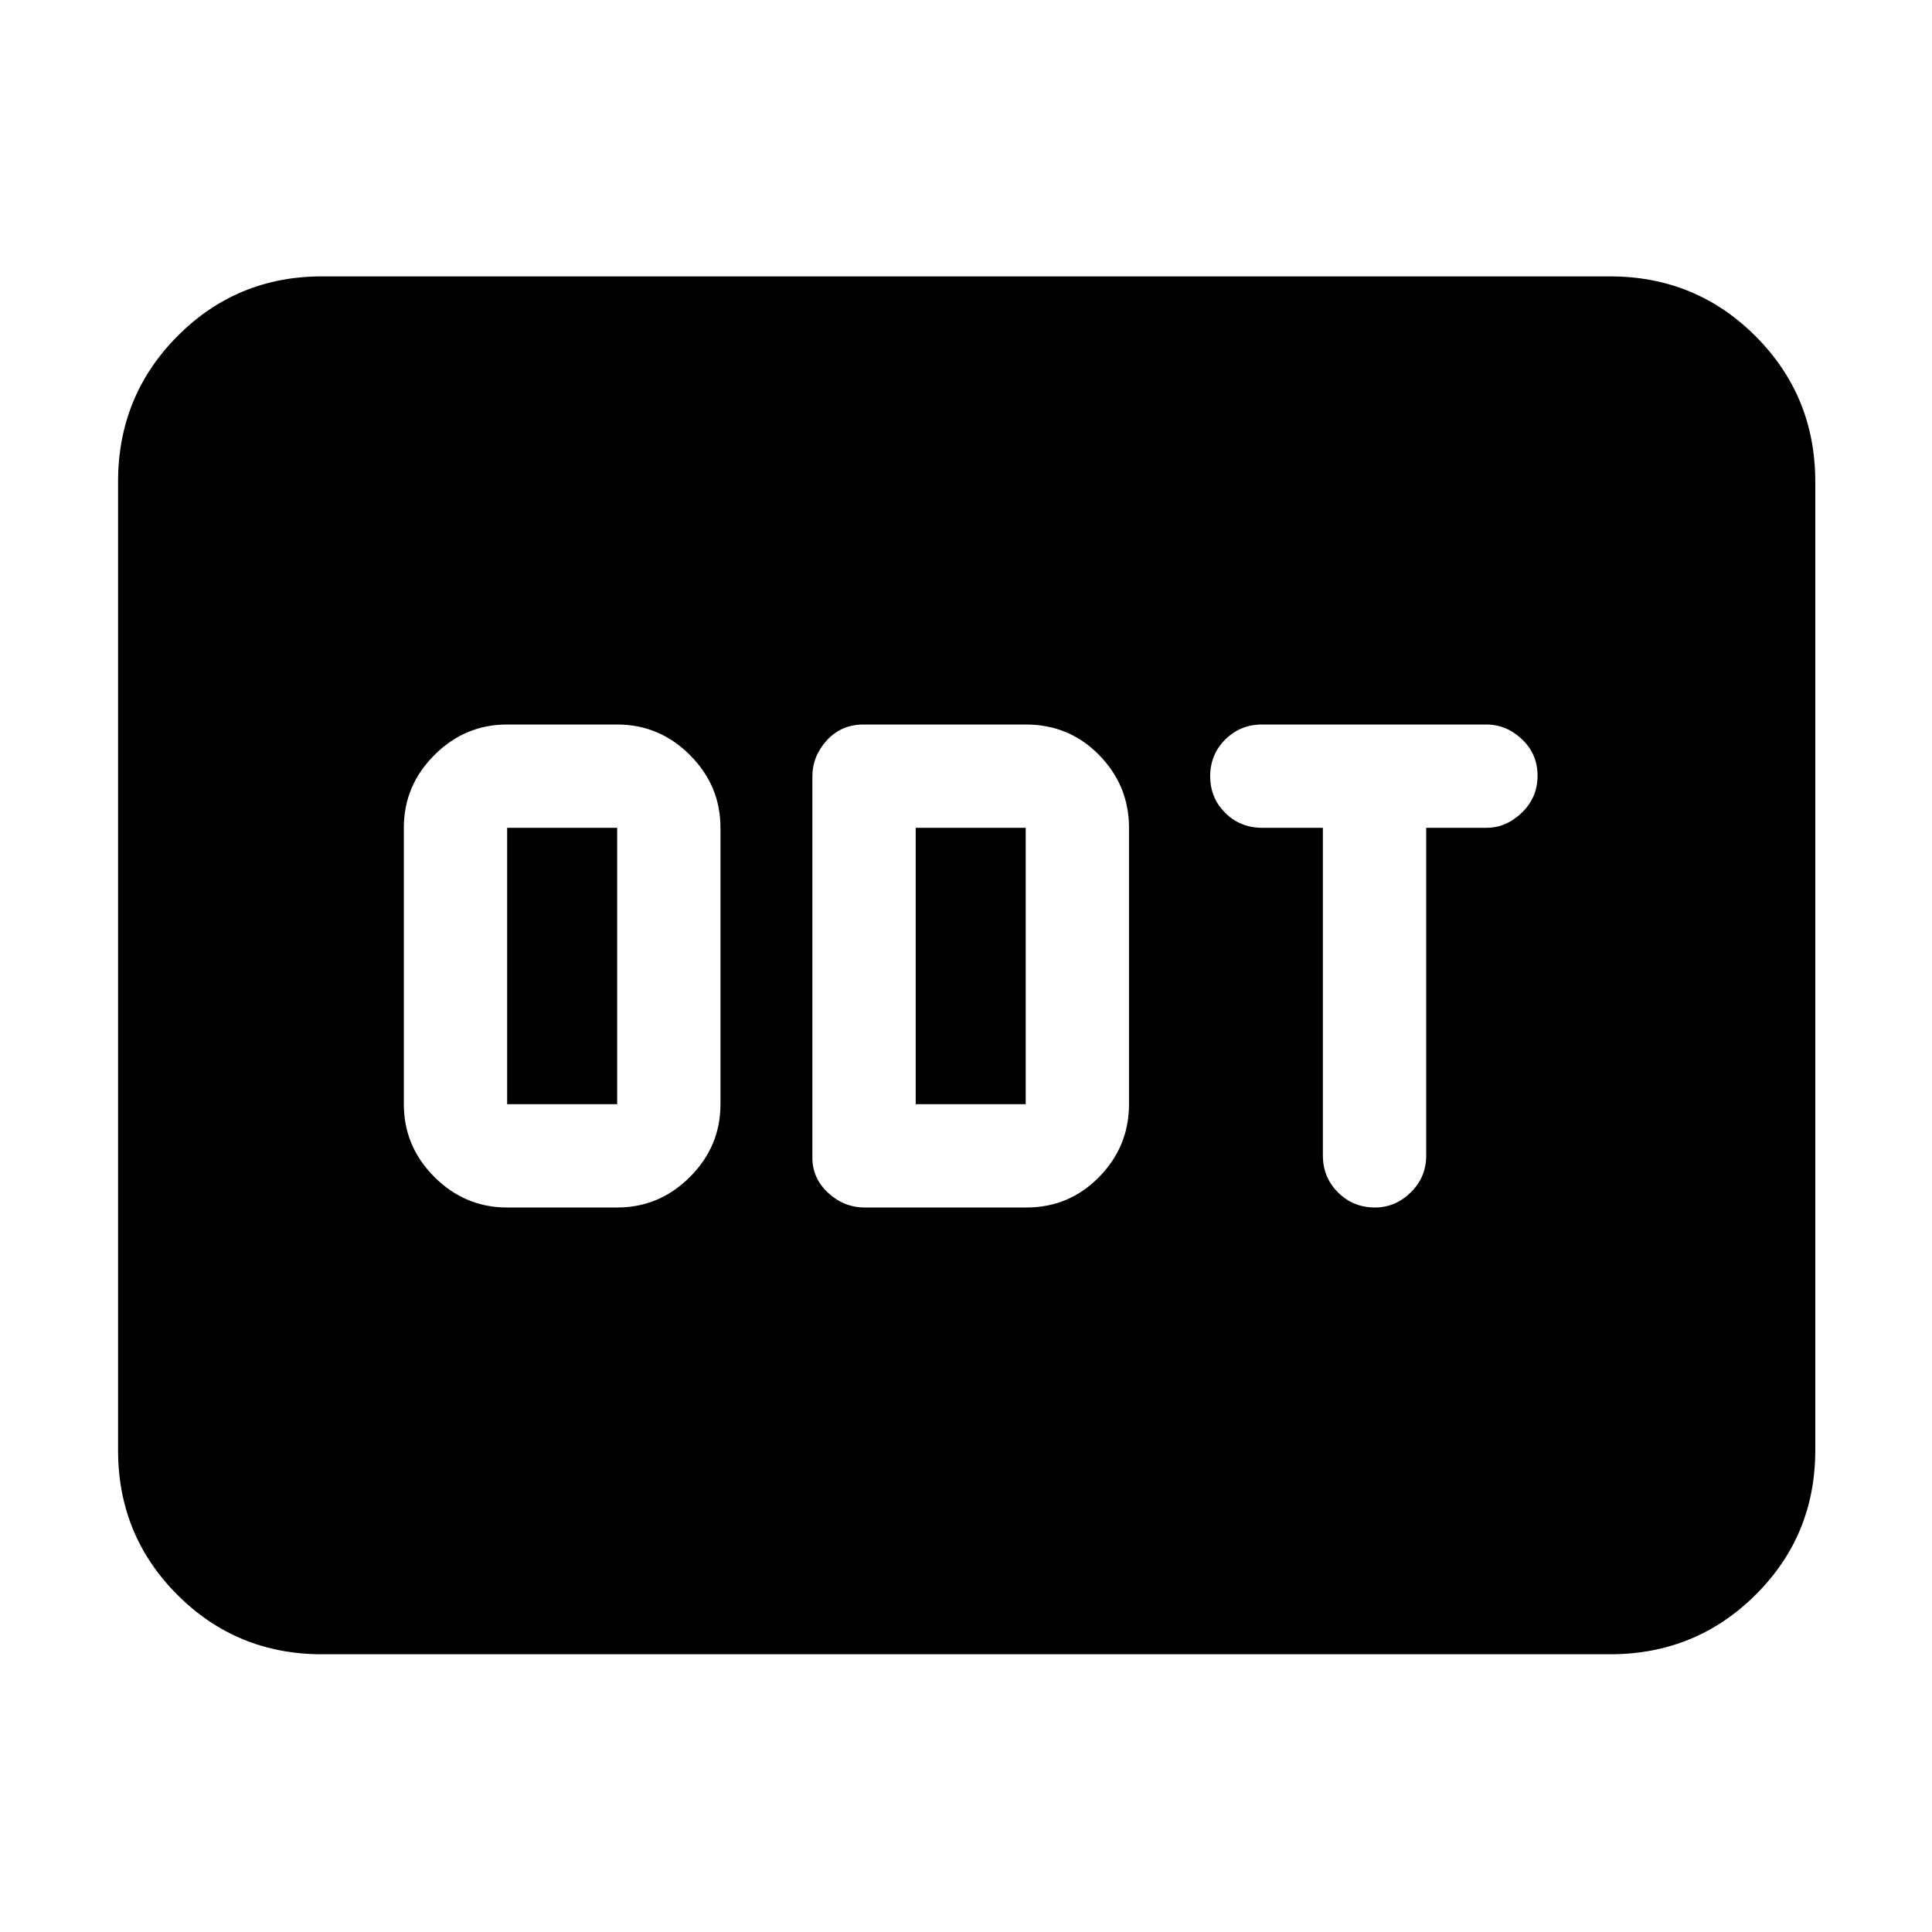 <svg xmlns="http://www.w3.org/2000/svg" height="40" viewBox="0 -960 960 960" width="40"><path d="M252-360h54.666q20.984 0 36.159-15.175Q358-390.35 358-411.333v-137.334q0-20.983-15.175-36.158T306.666-600H252q-20.984 0-36.159 15.175-15.175 15.175-15.175 36.158v137.334q0 20.983 15.175 36.158T252-360Zm-.001-51.333v-137.334h54.668v137.334h-54.668ZM429.666-360h80.28q21.371 0 36.212-15.175Q561-390.35 561-411.333v-137.334q0-20.983-14.842-36.158Q531.317-600 509.667-600h-80.5q-11.134 0-18.317 7.867-7.183 7.866-7.183 18.003v189.388q0 10.242 7.866 17.492Q419.4-360 429.666-360ZM455-411.333v-137.334h54.667v137.334H455ZM683.244-360q10.067 0 17.745-7.494 7.678-7.495 7.678-18.339v-162.834h29.965q9.757 0 17.563-7.516Q764-563.7 764-574.578q0-10.733-7.733-18.078Q748.534-600 738.5-600H627.167q-10.845 0-18.339 7.459-7.495 7.459-7.495 18.25t7.495 18.207q7.494 7.417 18.339 7.417h30.167v162.834q0 10.844 7.516 18.339Q672.366-360 683.244-360ZM159.999-138q-42.324 0-71.828-29.504-29.504-29.504-29.504-71.829v-481.334q0-42.6 29.504-72.3 29.504-29.7 71.828-29.7h640.002q42.599 0 72.299 29.7 29.7 29.7 29.7 72.3v481.334q0 42.325-29.7 71.829Q842.6-138 800.001-138H159.999Z"/></svg>